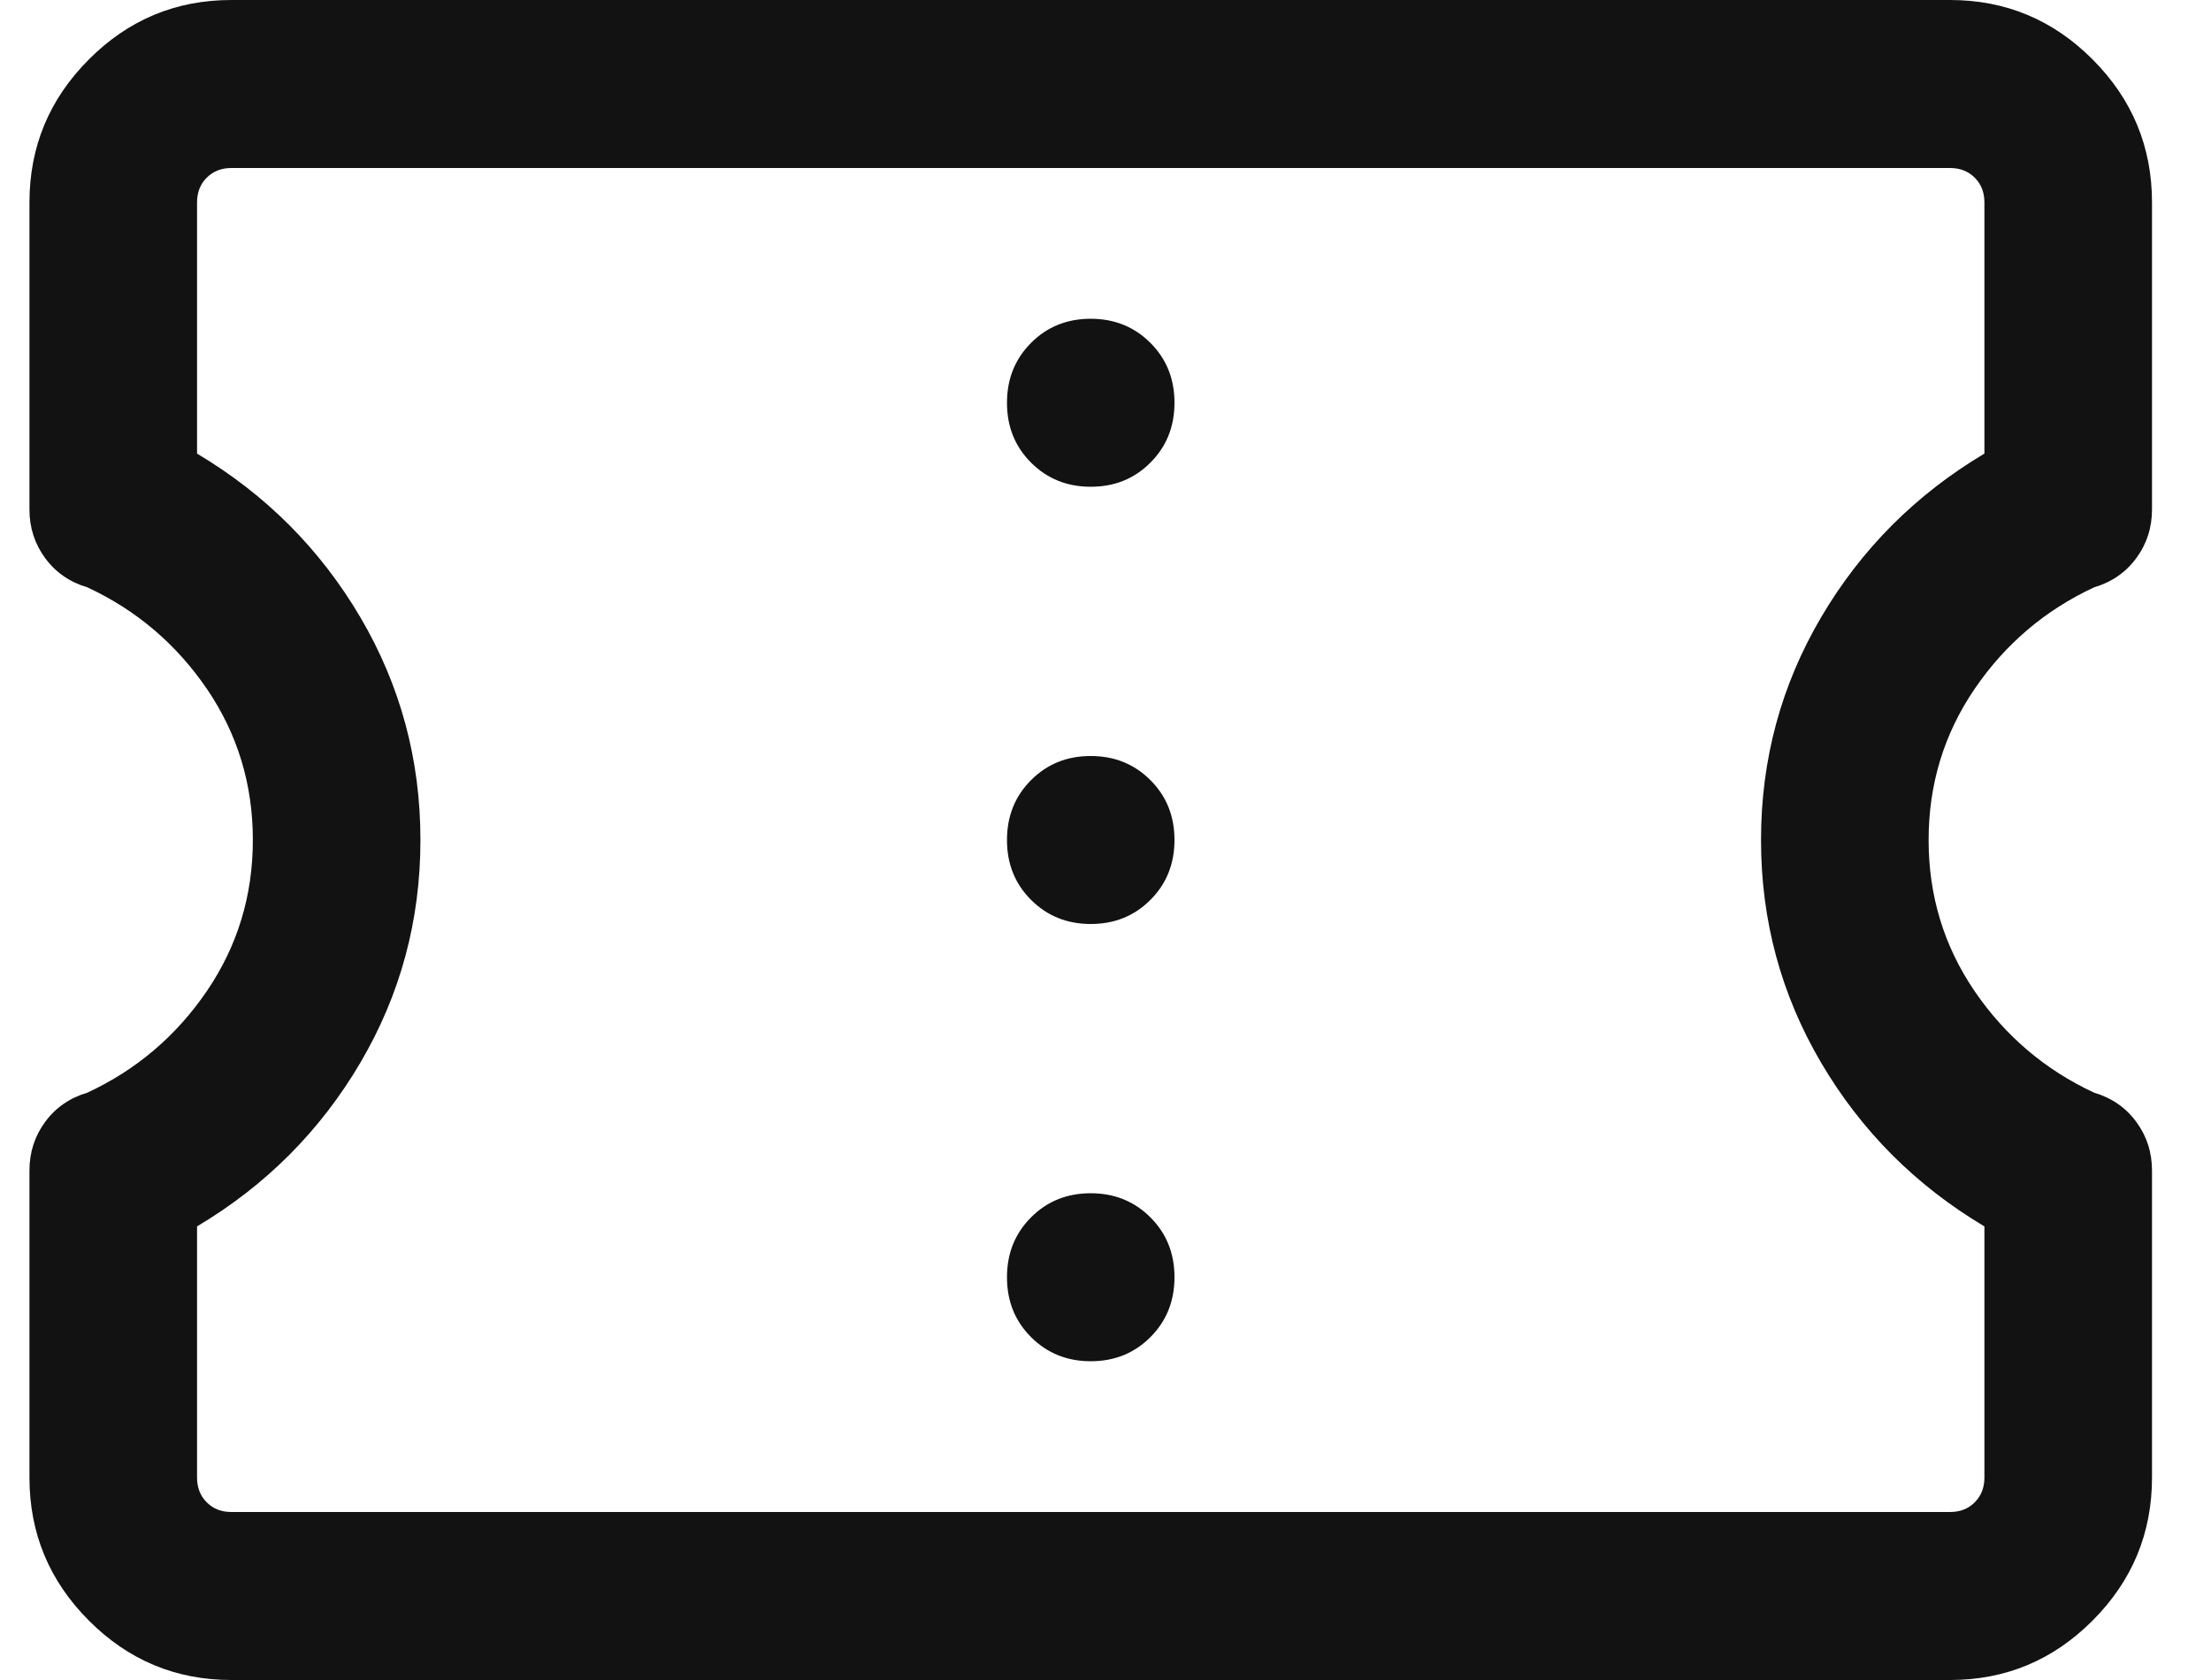<svg width="25" height="19" viewBox="0 0 25 19" fill="none" xmlns="http://www.w3.org/2000/svg">
<path d="M2.616 19C1.988 19 1.451 18.776 1.004 18.327C0.557 17.879 0.333 17.34 0.333 16.71V13.239C0.333 13.031 0.393 12.847 0.512 12.686C0.631 12.525 0.79 12.416 0.989 12.357C1.543 12.099 1.993 11.716 2.34 11.207C2.686 10.698 2.859 10.129 2.859 9.499C2.859 8.87 2.686 8.301 2.34 7.792C1.993 7.284 1.543 6.901 0.989 6.643C0.79 6.584 0.631 6.475 0.512 6.314C0.393 6.153 0.333 5.969 0.333 5.761V2.29C0.333 1.66 0.557 1.121 1.004 0.673C1.451 0.224 1.988 0 2.616 0H22.05C22.677 0 23.215 0.224 23.662 0.673C24.109 1.121 24.333 1.66 24.333 2.29V5.761C24.333 5.969 24.273 6.153 24.154 6.314C24.035 6.475 23.876 6.584 23.677 6.643C23.123 6.901 22.673 7.284 22.326 7.793C21.98 8.302 21.807 8.871 21.807 9.501C21.807 10.13 21.98 10.699 22.326 11.208C22.673 11.716 23.123 12.099 23.677 12.357C23.876 12.416 24.035 12.525 24.154 12.686C24.273 12.847 24.333 13.031 24.333 13.239V16.71C24.333 17.34 24.109 17.879 23.662 18.327C23.215 18.776 22.677 19 22.05 19H2.616ZM2.616 17.1H22.05C22.163 17.1 22.256 17.064 22.329 16.99C22.402 16.917 22.438 16.824 22.438 16.71V13.87C21.659 13.406 21.044 12.788 20.591 12.018C20.138 11.247 19.912 10.408 19.912 9.5C19.912 8.592 20.138 7.753 20.591 6.982C21.044 6.212 21.659 5.594 22.438 5.13V2.29C22.438 2.176 22.402 2.083 22.329 2.01C22.256 1.937 22.163 1.9 22.05 1.9H2.616C2.503 1.9 2.41 1.937 2.337 2.01C2.264 2.083 2.228 2.176 2.228 2.29V5.13C3.007 5.594 3.622 6.212 4.075 6.982C4.528 7.753 4.754 8.592 4.754 9.5C4.754 10.408 4.528 11.247 4.075 12.018C3.622 12.788 3.007 13.406 2.228 13.87V16.71C2.228 16.824 2.264 16.917 2.337 16.99C2.41 17.064 2.503 17.1 2.616 17.1ZM12.333 15.395C12.602 15.395 12.827 15.304 13.008 15.122C13.19 14.94 13.28 14.714 13.28 14.444C13.28 14.175 13.19 13.95 13.008 13.768C12.826 13.586 12.601 13.495 12.333 13.495C12.064 13.495 11.839 13.586 11.658 13.768C11.476 13.95 11.386 14.176 11.386 14.445C11.386 14.715 11.476 14.94 11.658 15.122C11.84 15.304 12.065 15.395 12.333 15.395ZM12.333 10.45C12.602 10.45 12.827 10.359 13.008 10.177C13.19 9.995 13.28 9.769 13.28 9.5C13.28 9.23 13.19 9.005 13.008 8.823C12.826 8.641 12.601 8.55 12.333 8.55C12.064 8.55 11.839 8.641 11.658 8.823C11.476 9.005 11.386 9.231 11.386 9.5C11.386 9.77 11.476 9.995 11.658 10.177C11.84 10.359 12.065 10.45 12.333 10.45ZM12.333 5.505C12.602 5.505 12.827 5.414 13.008 5.232C13.19 5.05 13.28 4.824 13.28 4.555C13.28 4.285 13.19 4.06 13.008 3.878C12.826 3.696 12.601 3.605 12.333 3.605C12.064 3.605 11.839 3.696 11.658 3.878C11.476 4.061 11.386 4.286 11.386 4.556C11.386 4.825 11.476 5.05 11.658 5.232C11.84 5.414 12.065 5.505 12.333 5.505Z" fill="#121212"/>
</svg>
